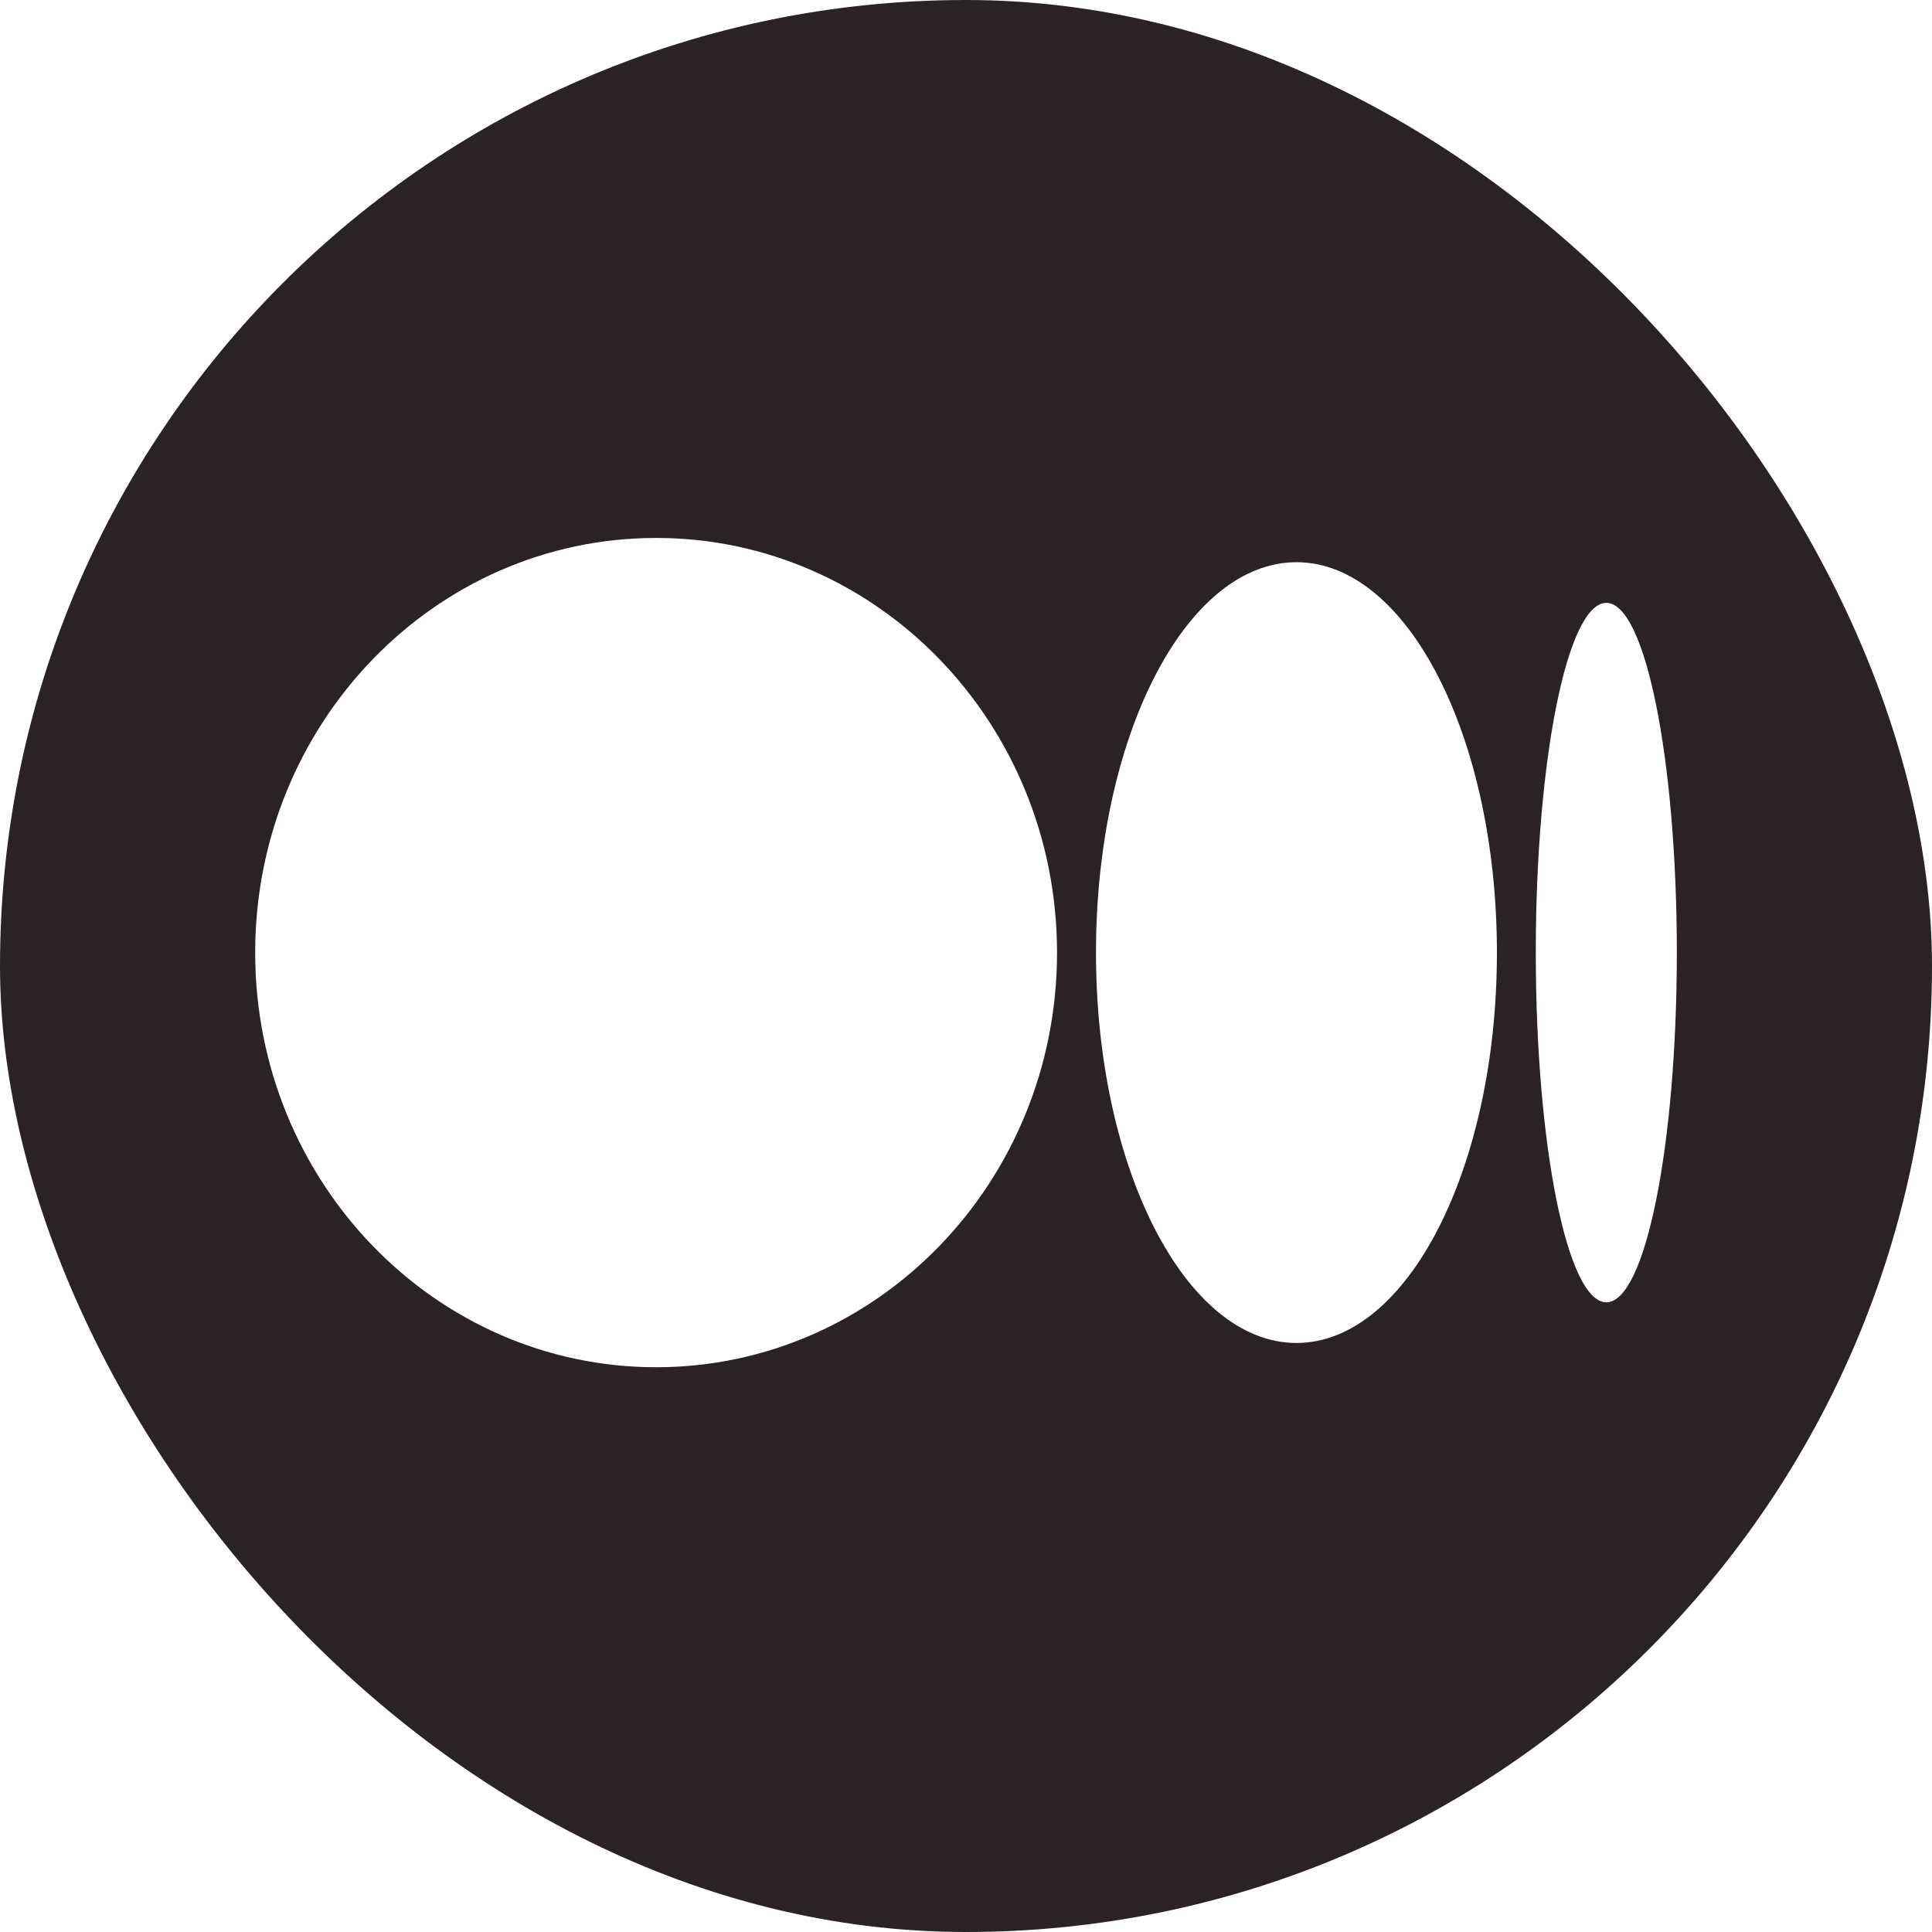 <svg width="25" height="25" viewBox="0 0 25 25" fill="none" xmlns="http://www.w3.org/2000/svg">
<g clip-path="url(#clip0_141_524)">
<path fill-rule="evenodd" clip-rule="evenodd" d="M12.5 25C19.404 25 25 19.404 25 12.5C25 5.596 19.404 0 12.5 0C5.596 0 0 5.596 0 12.5C0 19.404 5.596 25 12.5 25ZM8.49 17.692C11.355 17.692 13.678 15.29 13.678 12.327C13.678 9.363 11.356 6.961 8.49 6.961C5.625 6.961 3.302 9.364 3.302 12.327C3.302 15.289 5.625 17.692 8.49 17.692ZM16.776 17.378C18.209 17.378 19.37 15.116 19.37 12.327C19.37 9.537 18.209 7.275 16.776 7.275C15.343 7.275 14.182 9.537 14.182 12.327C14.182 15.116 15.343 17.378 16.776 17.378ZM20.786 16.852C21.29 16.852 21.698 14.825 21.698 12.327C21.698 9.827 21.29 7.801 20.786 7.801C20.282 7.801 19.873 9.828 19.873 12.327C19.873 14.826 20.282 16.852 20.786 16.852Z" fill="#292421"/>
</g>
<defs>
<clipPath id="clip0_141_524">
<rect width="25" height="25" rx="12.5" fill="white"/>
</clipPath>
</defs>
</svg>

